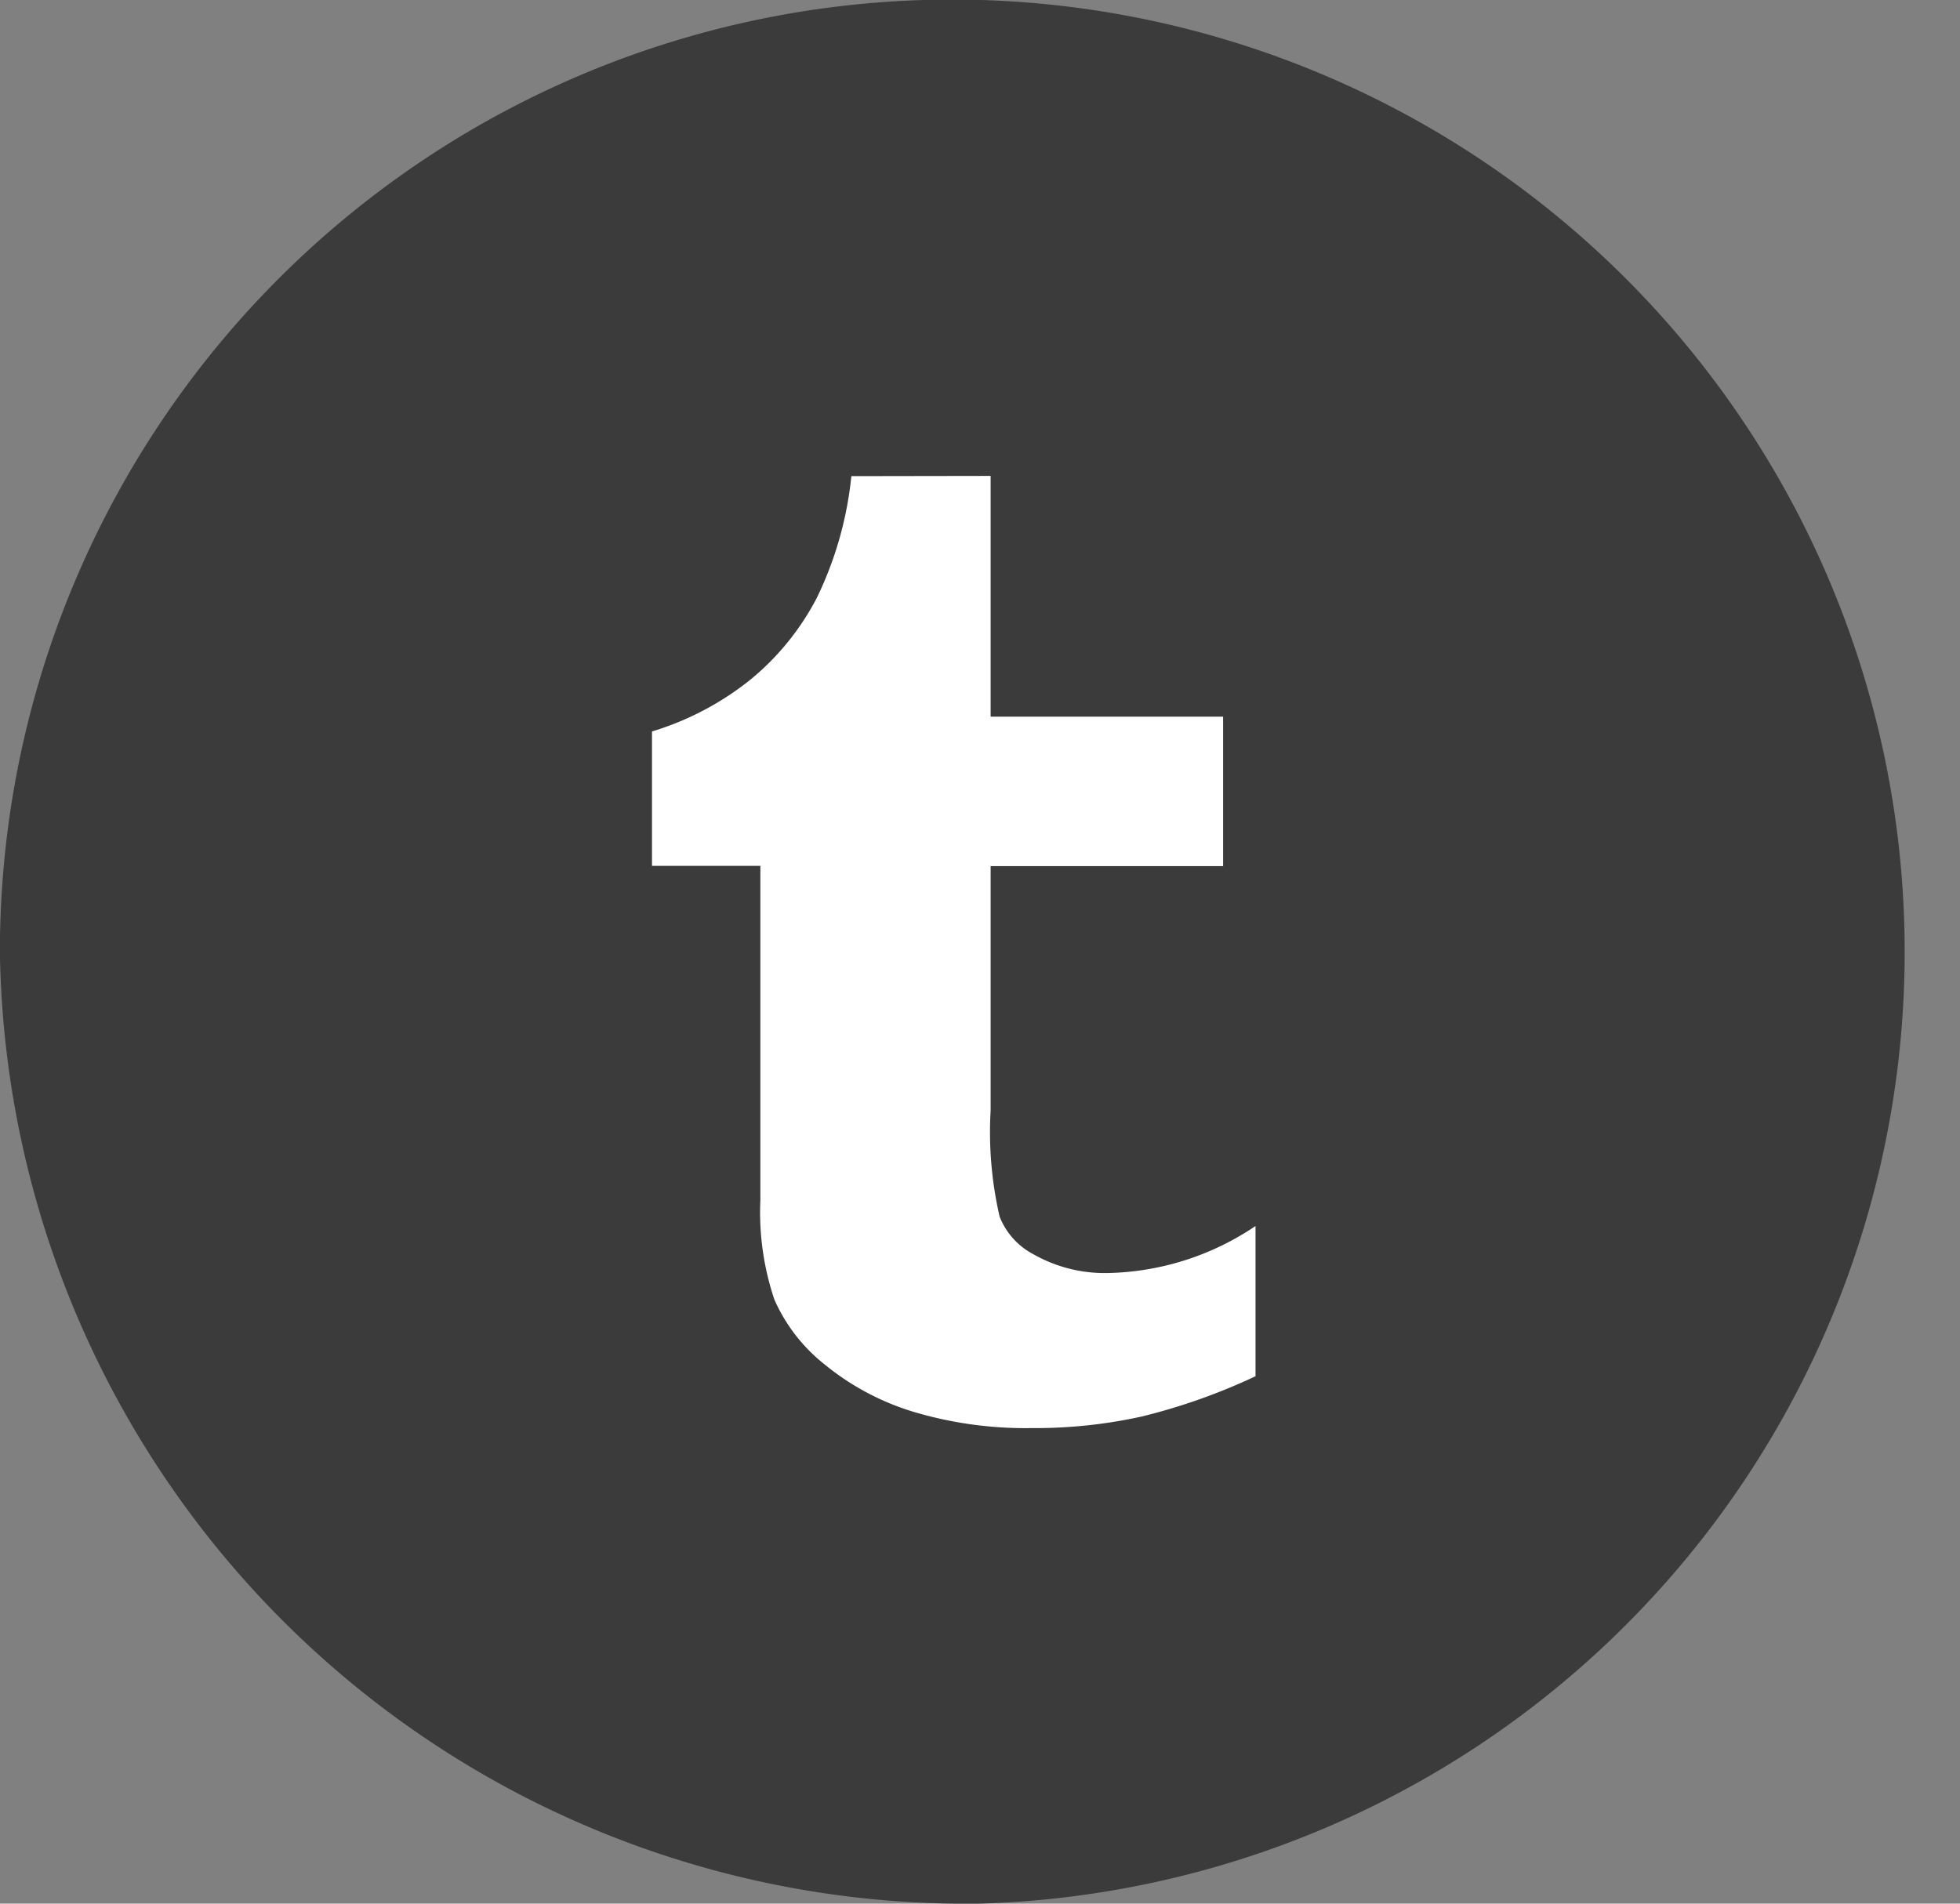<svg xmlns="http://www.w3.org/2000/svg" width="35" height="33.999" viewBox="0 0 35 33.999">
  <rect x="0" y="0" width="35" height="33.999" fill="#808080" stroke="none"/>
  <g id="Group_3" data-name="Group 3" transform="translate(-495.602 -66.32)">
    <path id="Path_13" data-name="Path 13" d="M513.1,100.319a17.007,17.007,0,1,0-17.5-17,17.256,17.256,0,0,0,17.5,17" fill="#3b3b3b"/>
    <path id="Path_14" data-name="Path 14" d="M513.292,74.82v4.3h4.151v2.669h-4.151v4.359a6.725,6.725,0,0,0,.16,1.9,1.289,1.289,0,0,0,.6.671,2.577,2.577,0,0,0,1.327.338,4.881,4.881,0,0,0,2.643-.84v2.683a10.789,10.789,0,0,1-2.03.719,8.805,8.805,0,0,1-1.966.207,6.986,6.986,0,0,1-2.123-.294,4.608,4.608,0,0,1-1.572-.84,3.042,3.042,0,0,1-.9-1.159,4.887,4.887,0,0,1-.251-1.779V81.784h-1.935v-2.4a5.223,5.223,0,0,0,1.768-.934,4.68,4.68,0,0,0,1.179-1.46,6.469,6.469,0,0,0,.613-2.166Z" fill="#fff"/>
  </g>
</svg>
